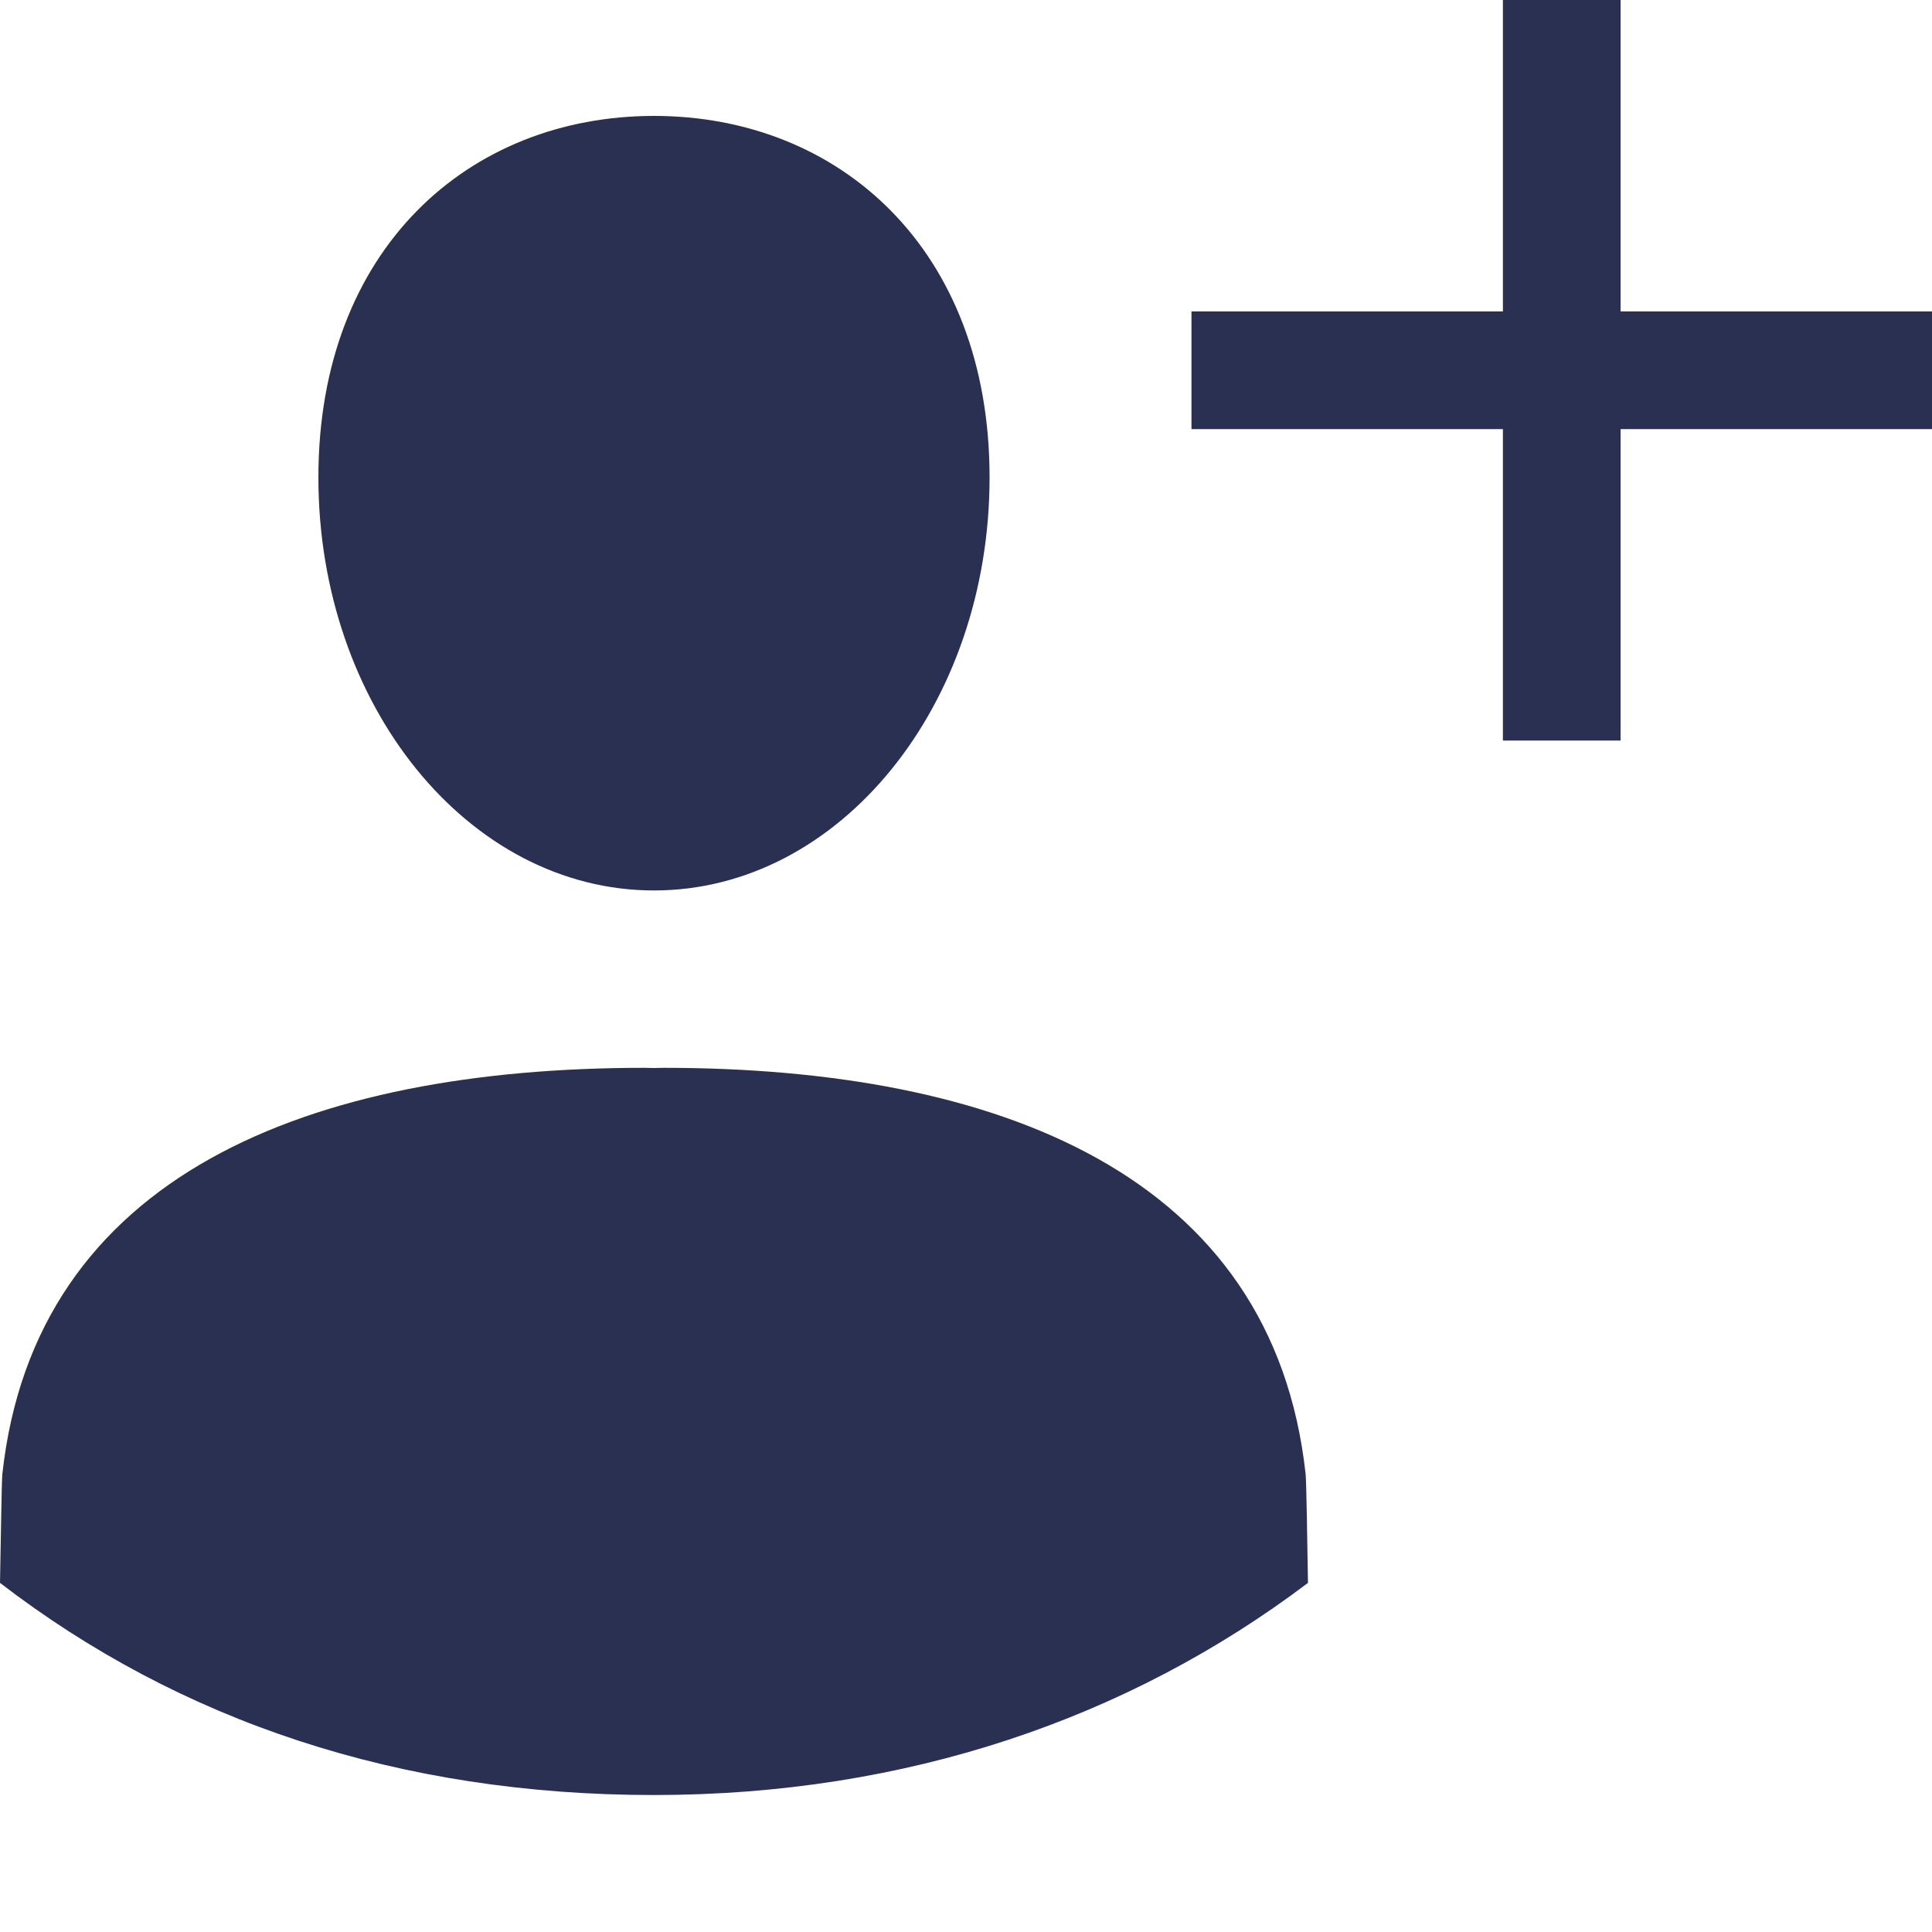<?xml version="1.0" encoding="UTF-8"?>
<svg width="10" height="10" viewBox="0 0 10 10" version="1.1" xmlns="http://www.w3.org/2000/svg" xmlns:xlink="http://www.w3.org/1999/xlink">
    <g id="Mobile" stroke="none" stroke-width="1" fill="none" fill-rule="evenodd">
        <g transform="translate(-322, -299)" id="Profile" fill="#2A3052">
            <g transform="translate(-2, 65)">
                <g id="Account-Selection---Open" transform="translate(154, 101)">
                    <g id="Content---Hover" transform="translate(10, 41)">
                        <g id="Icon-/-Sign-Up-Hover" transform="translate(159, 92)">
                            <path d="M9.388,1.612 L9.388,0 L8.779,0 L8.779,1.612 L7.167,1.612 L7.167,2.221 L8.779,2.221 L8.779,3.833 L9.388,3.833 L9.388,2.221 L11,2.221 L11,1.612 L9.388,1.612 Z M4.385,4.609 C5.345,4.609 6.122,3.652 6.122,2.471 C6.122,1.29 5.344,0.6 4.385,0.6 C3.426,0.6 2.648,1.29 2.648,2.471 C2.648,3.652 3.426,4.609 4.385,4.609 L4.385,4.609 Z M4.434,5.527 C4.417,5.527 4.402,5.528 4.385,5.528 C4.368,5.528 4.353,5.527 4.336,5.527 C2.605,5.527 1.181,6.079 1.012,7.631 C1.008,7.671 1.004,8.01 1,8.193 C1.932,8.909 3.065,9.291 4.385,9.291 C5.691,9.291 6.841,8.895 7.77,8.193 C7.767,8.01 7.762,7.671 7.758,7.631 C7.589,6.079 6.165,5.527 4.434,5.527 L4.434,5.527 Z" id="Fill-1"></path>
                        </g>
                    </g>
                </g>
            </g>
        </g>
    </g>
</svg>